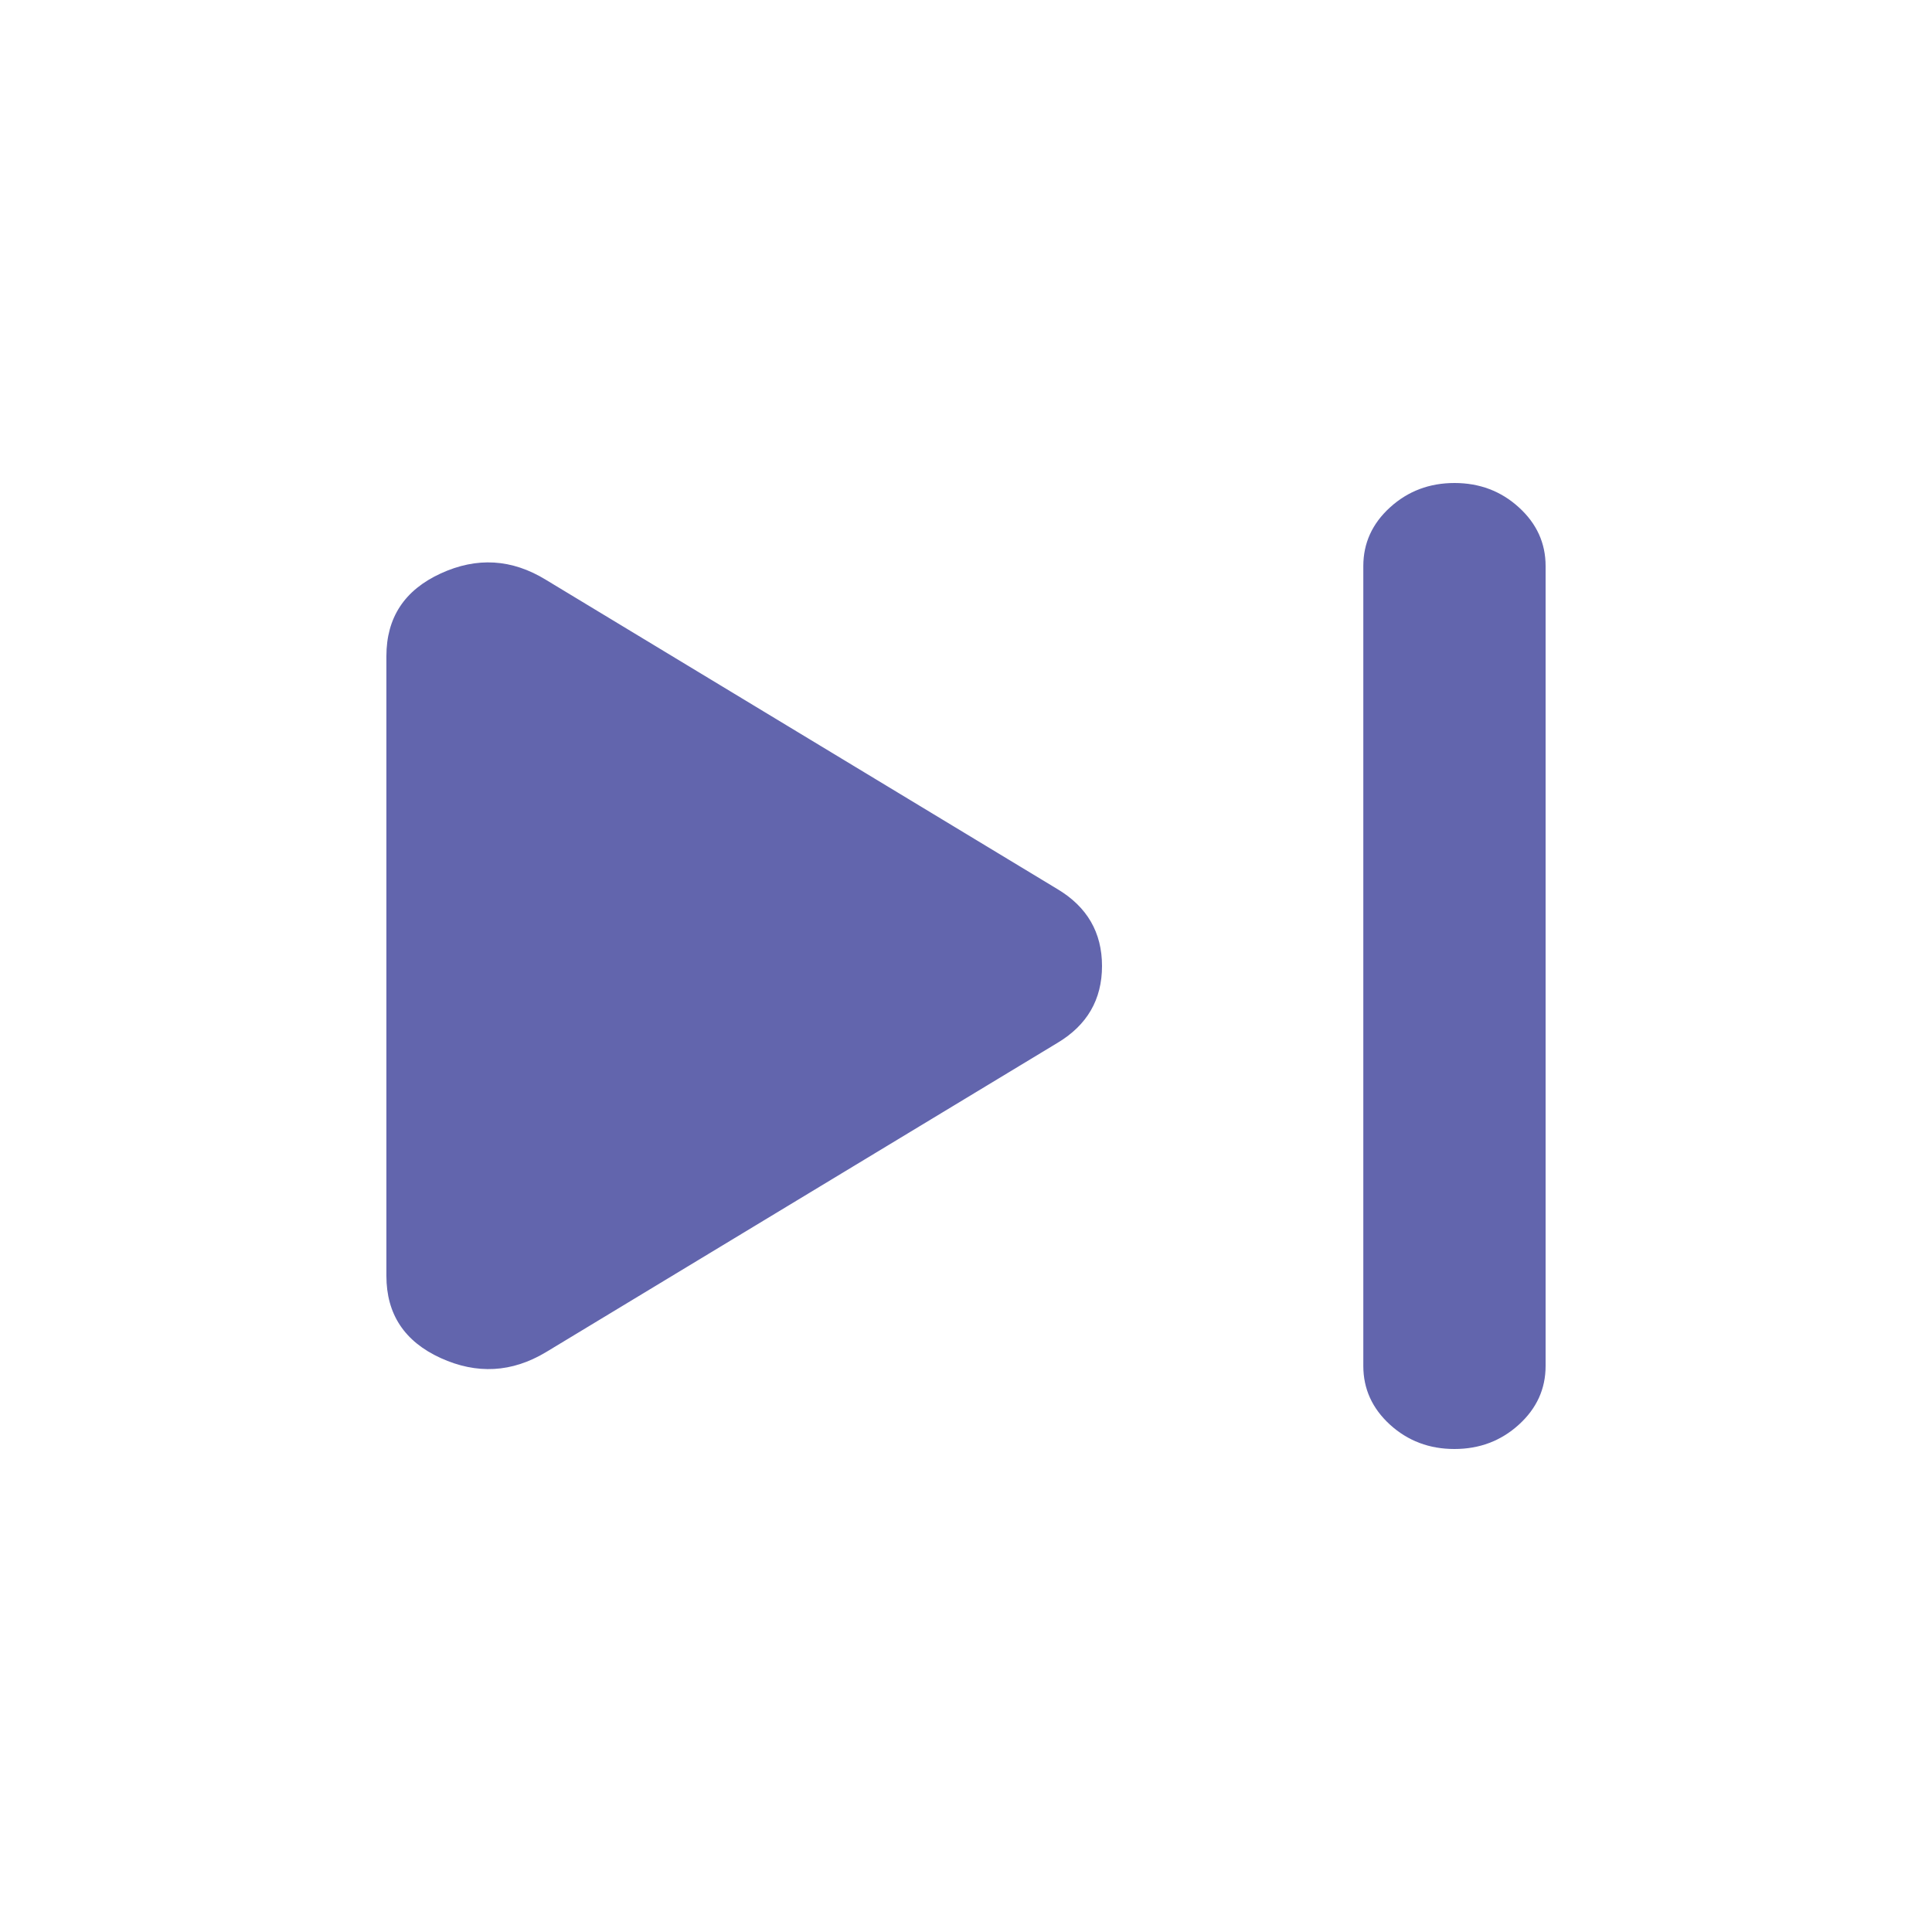 <svg viewBox="0 0 20 20" fill="none" xmlns="http://www.w3.org/2000/svg">
<path d="M15.056 15C14.796 15 14.574 14.916 14.389 14.748C14.205 14.58 14.113 14.377 14.113 14.141V5.859C14.113 5.623 14.205 5.42 14.39 5.252C14.575 5.084 14.797 5 15.057 5C15.316 5 15.539 5.084 15.723 5.252C15.908 5.42 16 5.623 16 5.859V14.141C16 14.377 15.908 14.58 15.723 14.748C15.538 14.916 15.316 15 15.056 15ZM5.651 13.998C5.299 14.209 4.936 14.229 4.561 14.058C4.187 13.887 4 13.604 4 13.208V6.792C4 6.394 4.187 6.109 4.561 5.937C4.936 5.764 5.299 5.786 5.651 6.002L10.945 9.203C11.254 9.387 11.408 9.653 11.408 10C11.408 10.347 11.254 10.613 10.945 10.797L5.651 13.998Z" fill="#6265AD"/>
</svg>
